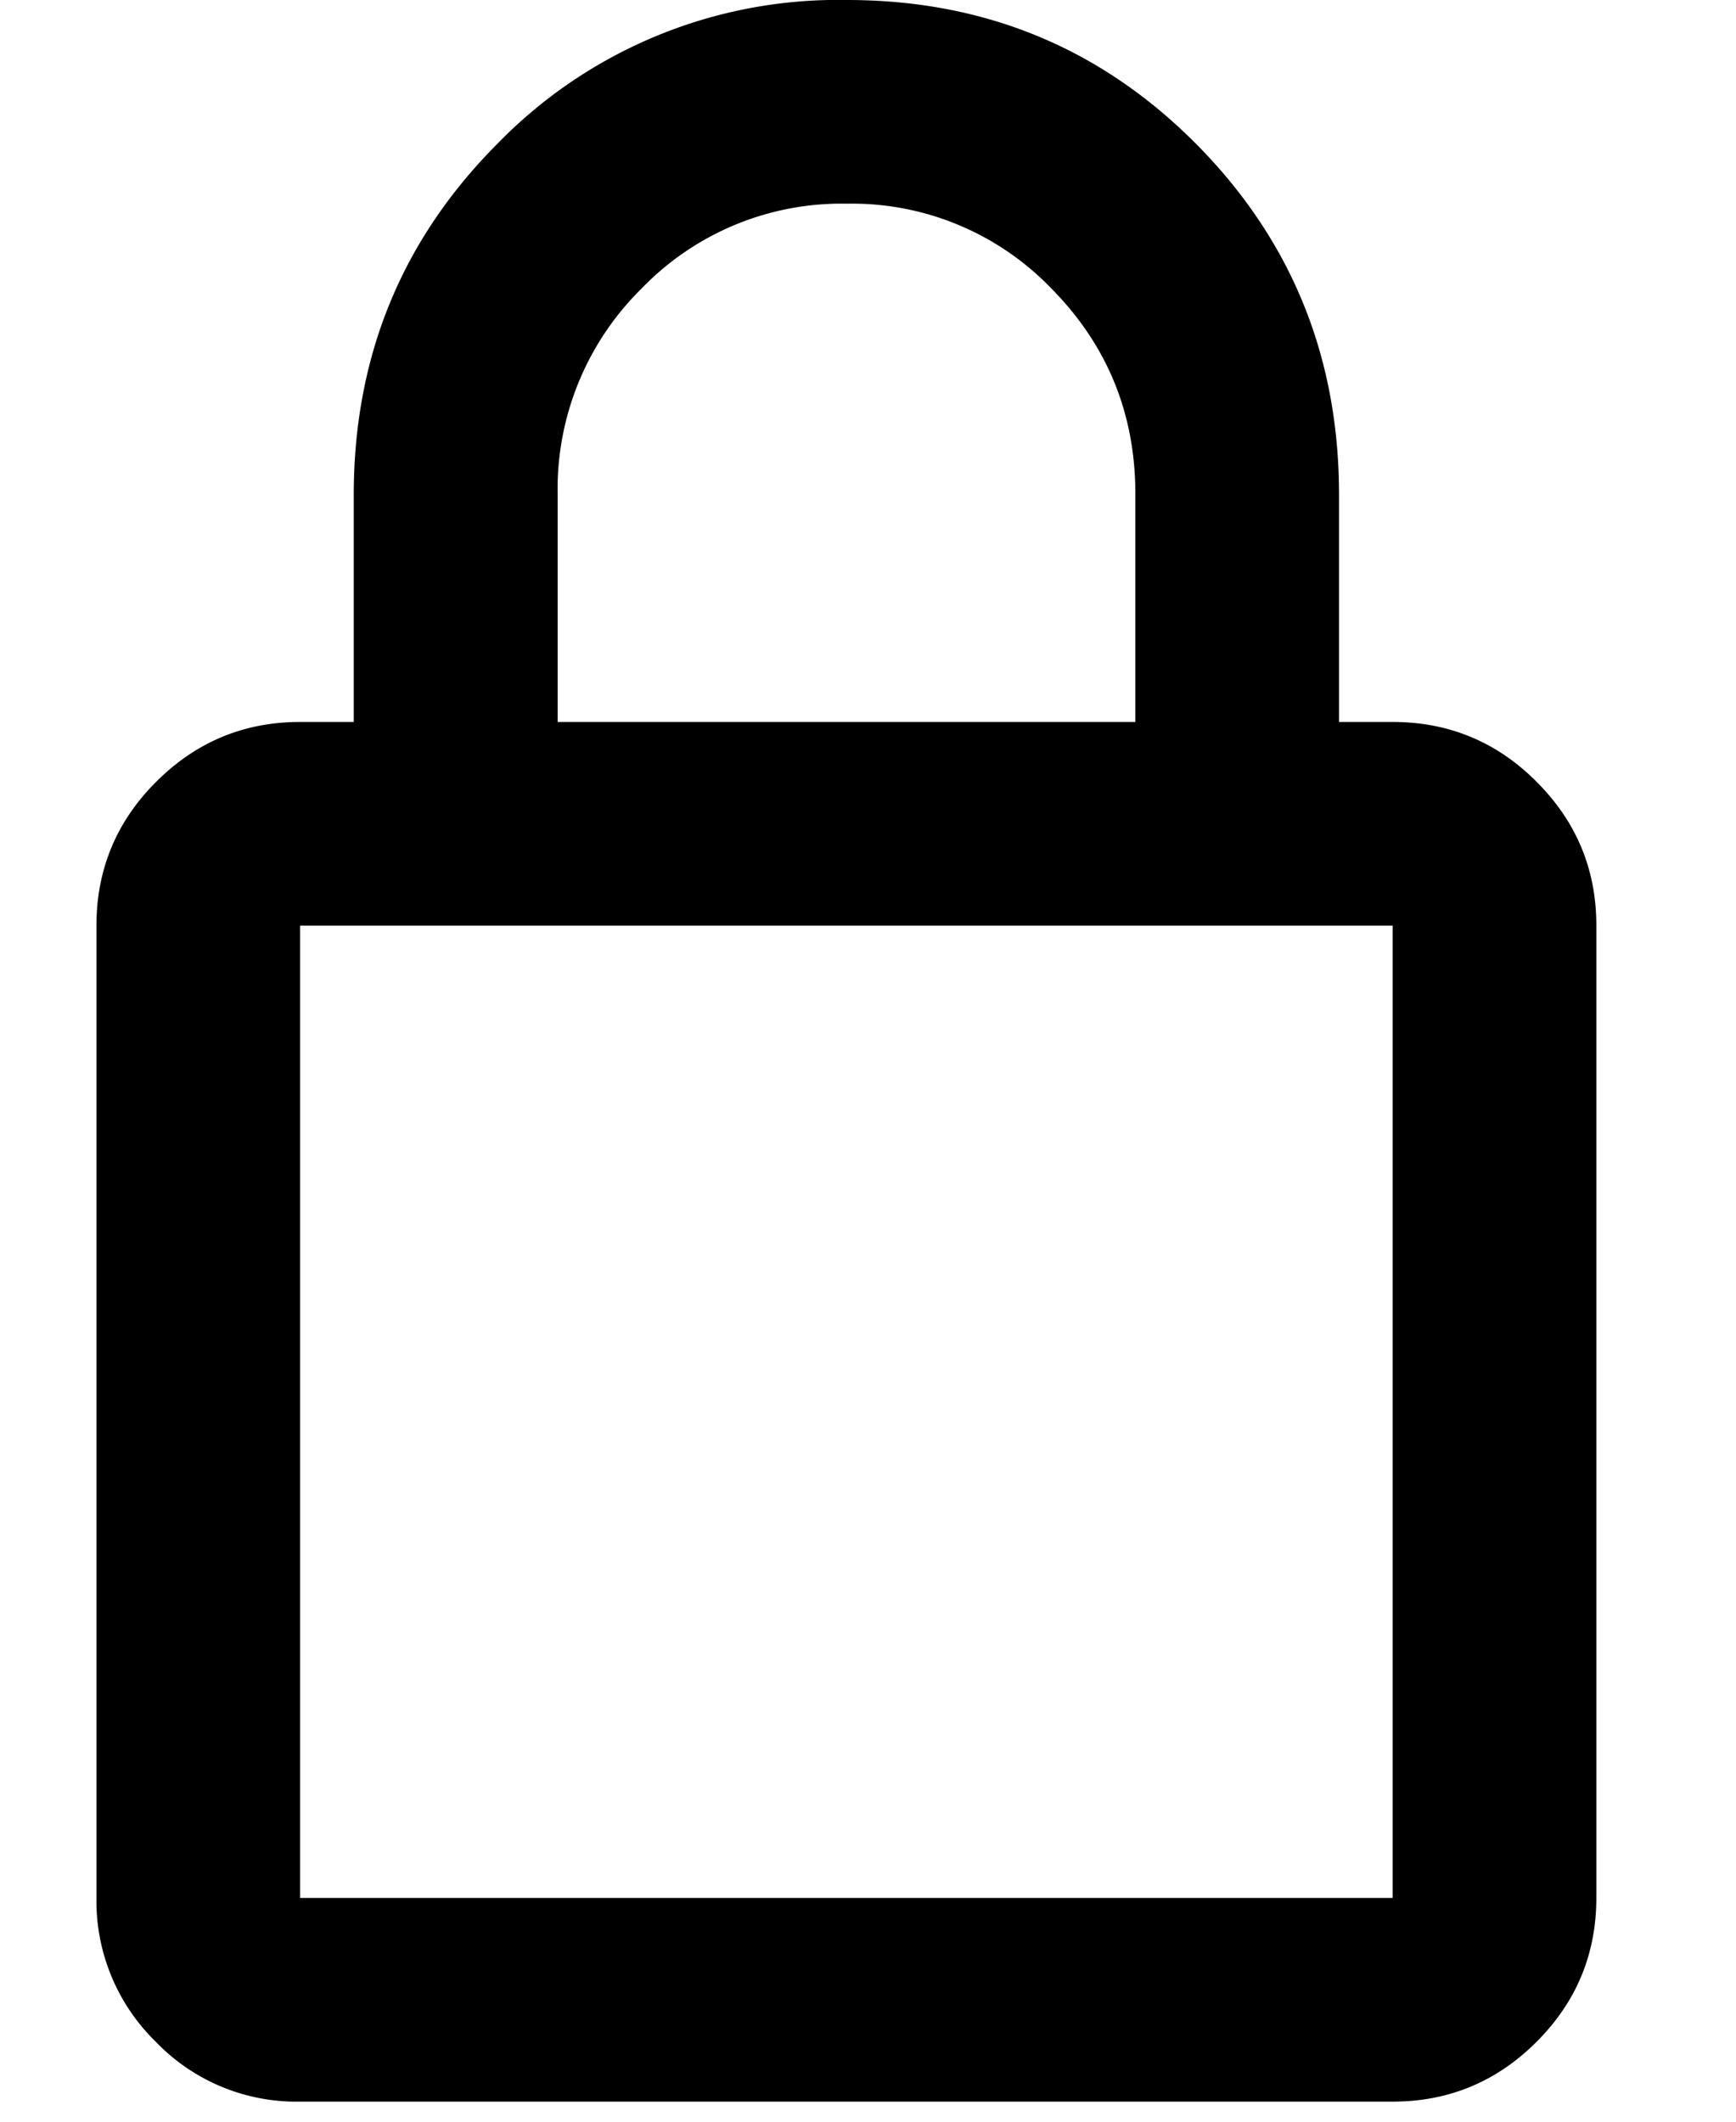 <svg fill="none" xmlns="http://www.w3.org/2000/svg" viewBox="0 0 9 11"><path d="M1.552 10.896a1.01 1.01 0 0 1-.744-.31A1.02 1.02 0 0 1 .5 9.84V4.799c0-.29.103-.54.31-.746.207-.207.456-.31.746-.31h.278V2.566c0-.716.248-1.322.744-1.82A2.463 2.463 0 0 1 4.391 0c.713 0 1.316.249 1.81.746.494.498.741 1.104.741 1.82v1.177h.278c.29 0 .54.103.746.31.207.207.31.455.31.746v5.04c0 .291-.103.54-.31.747-.207.207-.456.31-.746.31H1.552Zm.004-1.056H7.22V4.799H1.556v5.04Zm1.335-6.097h2.995V2.56c0-.415-.145-.77-.435-1.064a1.434 1.434 0 0 0-1.061-.44 1.44 1.44 0 0 0-1.063.439 1.459 1.459 0 0 0-.436 1.068v1.179Z" fill="currentColor"/></svg>